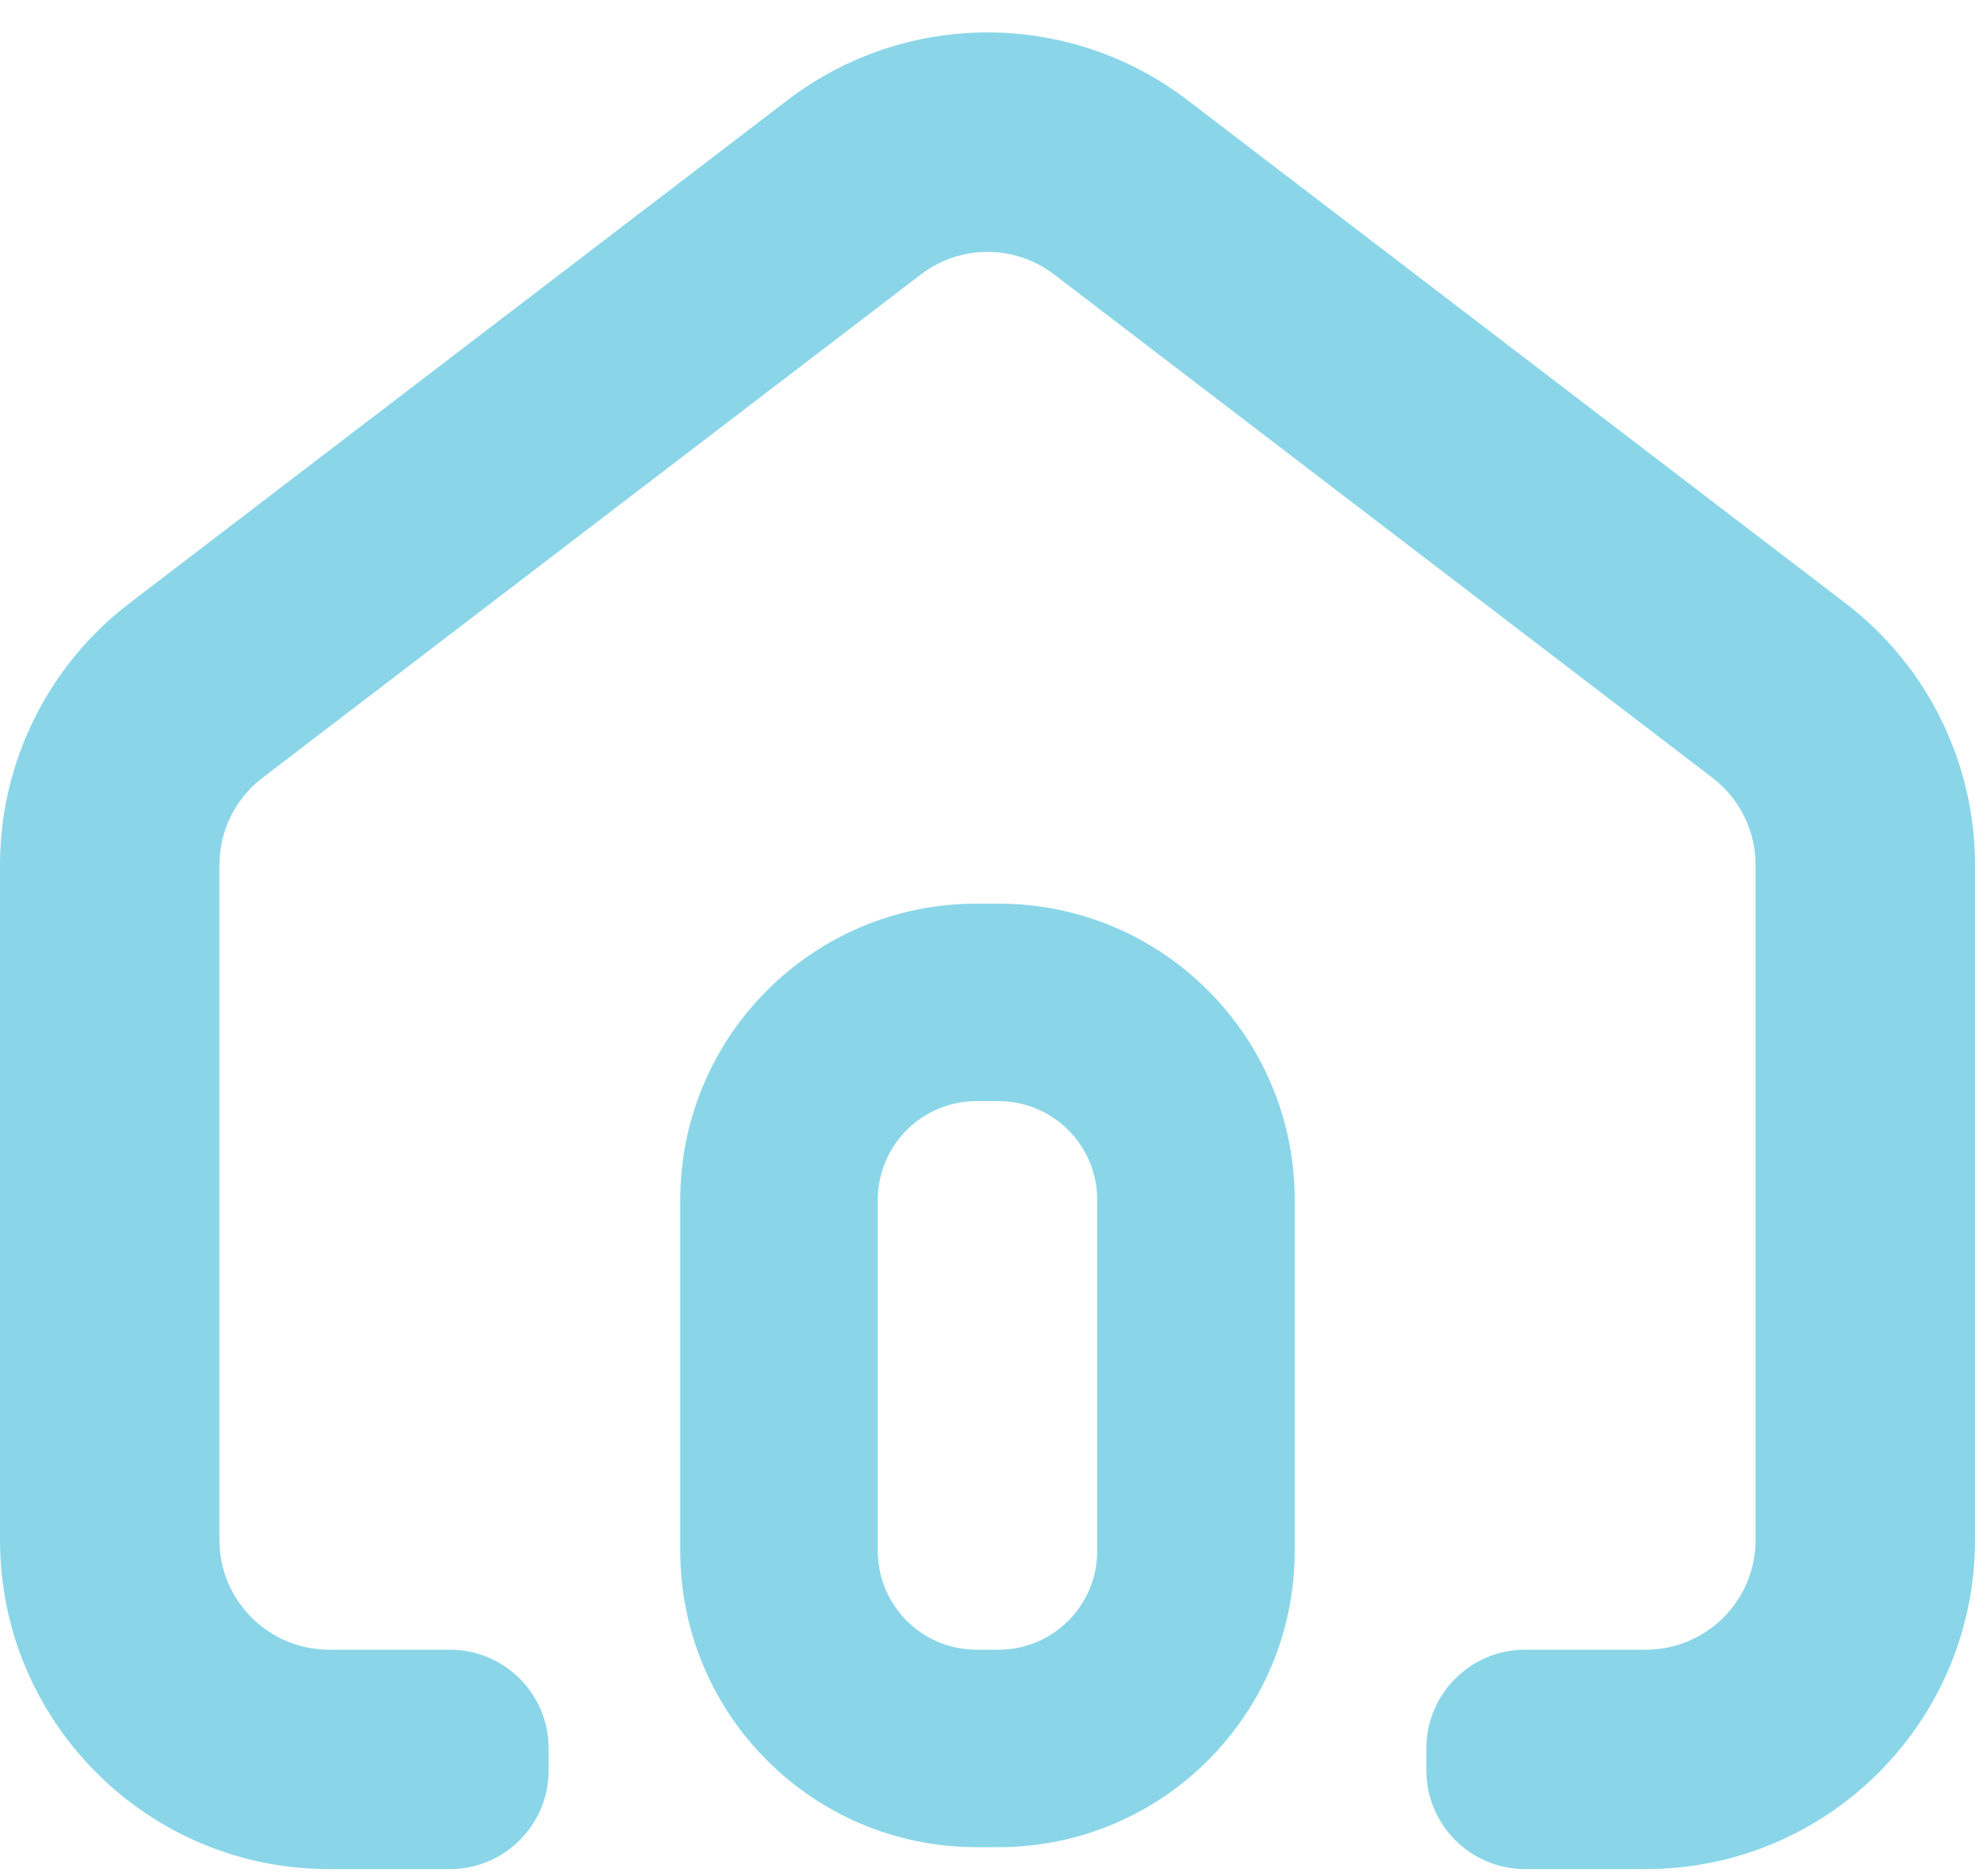 <svg width="20" height="19" viewBox="0 0 20 19" fill="none" xmlns="http://www.w3.org/2000/svg">
<path fill-rule="evenodd" clip-rule="evenodd" d="M20 8.76V15.597C20 17.438 18.508 18.93 16.667 18.93H15.444C14.892 18.93 14.444 18.482 14.444 17.93V17.708C14.444 17.156 14.892 16.708 15.444 16.708H16.667C17.28 16.708 17.778 16.21 17.778 15.597V8.76C17.778 8.414 17.616 8.088 17.342 7.878L10.675 2.78C10.277 2.475 9.723 2.475 9.325 2.78L2.658 7.878C2.383 8.088 2.222 8.414 2.222 8.76V15.597C2.222 16.21 2.72 16.708 3.333 16.708H4.556C5.108 16.708 5.556 17.156 5.556 17.708V17.93C5.556 18.482 5.108 18.93 4.556 18.93H3.333C1.492 18.93 0 17.438 0 15.597V8.76C0 7.722 0.484 6.743 1.308 6.112L7.975 1.014C9.17 0.1 10.83 0.1 12.025 1.014L18.692 6.112C19.516 6.743 20 7.722 20 8.76ZM9.889 9.152H10.111C11.768 9.152 13.111 10.495 13.111 12.152V15.708C13.111 17.365 11.768 18.708 10.111 18.708H9.889C8.232 18.708 6.889 17.365 6.889 15.708V12.152C6.889 10.495 8.232 9.152 9.889 9.152ZM11.111 12.152C11.111 11.6 10.663 11.152 10.111 11.152H9.889C9.337 11.152 8.889 11.6 8.889 12.152V15.708C8.889 16.26 9.337 16.708 9.889 16.708H10.111C10.663 16.708 11.111 16.26 11.111 15.708V12.152Z" fill="#8AD6E8"/>
</svg>
